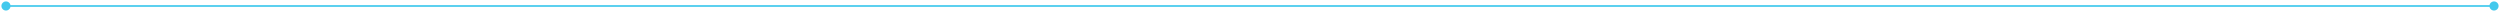 <svg width="1462" height="7" viewBox="0 0 1462 7" fill="none" xmlns="http://www.w3.org/2000/svg">
<mask maskUnits="userSpaceOnUse" x="0" y="0" width="0" height="0" fill="black">
<rect fill="white" width="0" height="0"/>
</mask>
<path d="M1461.17 3.5C1461.17 2.027 1459.97 0.833 1458.5 0.833C1457.03 0.833 1455.83 2.027 1455.83 3.5C1455.83 4.973 1457.03 6.167 1458.5 6.167C1459.97 6.167 1461.17 4.973 1461.17 3.5ZM6.167 3.5C6.167 2.027 4.973 0.833 3.5 0.833C2.027 0.833 0.833 2.027 0.833 3.5C0.833 4.973 2.027 6.167 3.5 6.167C4.973 6.167 6.167 4.973 6.167 3.5ZM1458.5 3L3.5 3V4L1458.5 4V3Z" fill="#43C9ED" mask="url(#)"/>
</svg>
